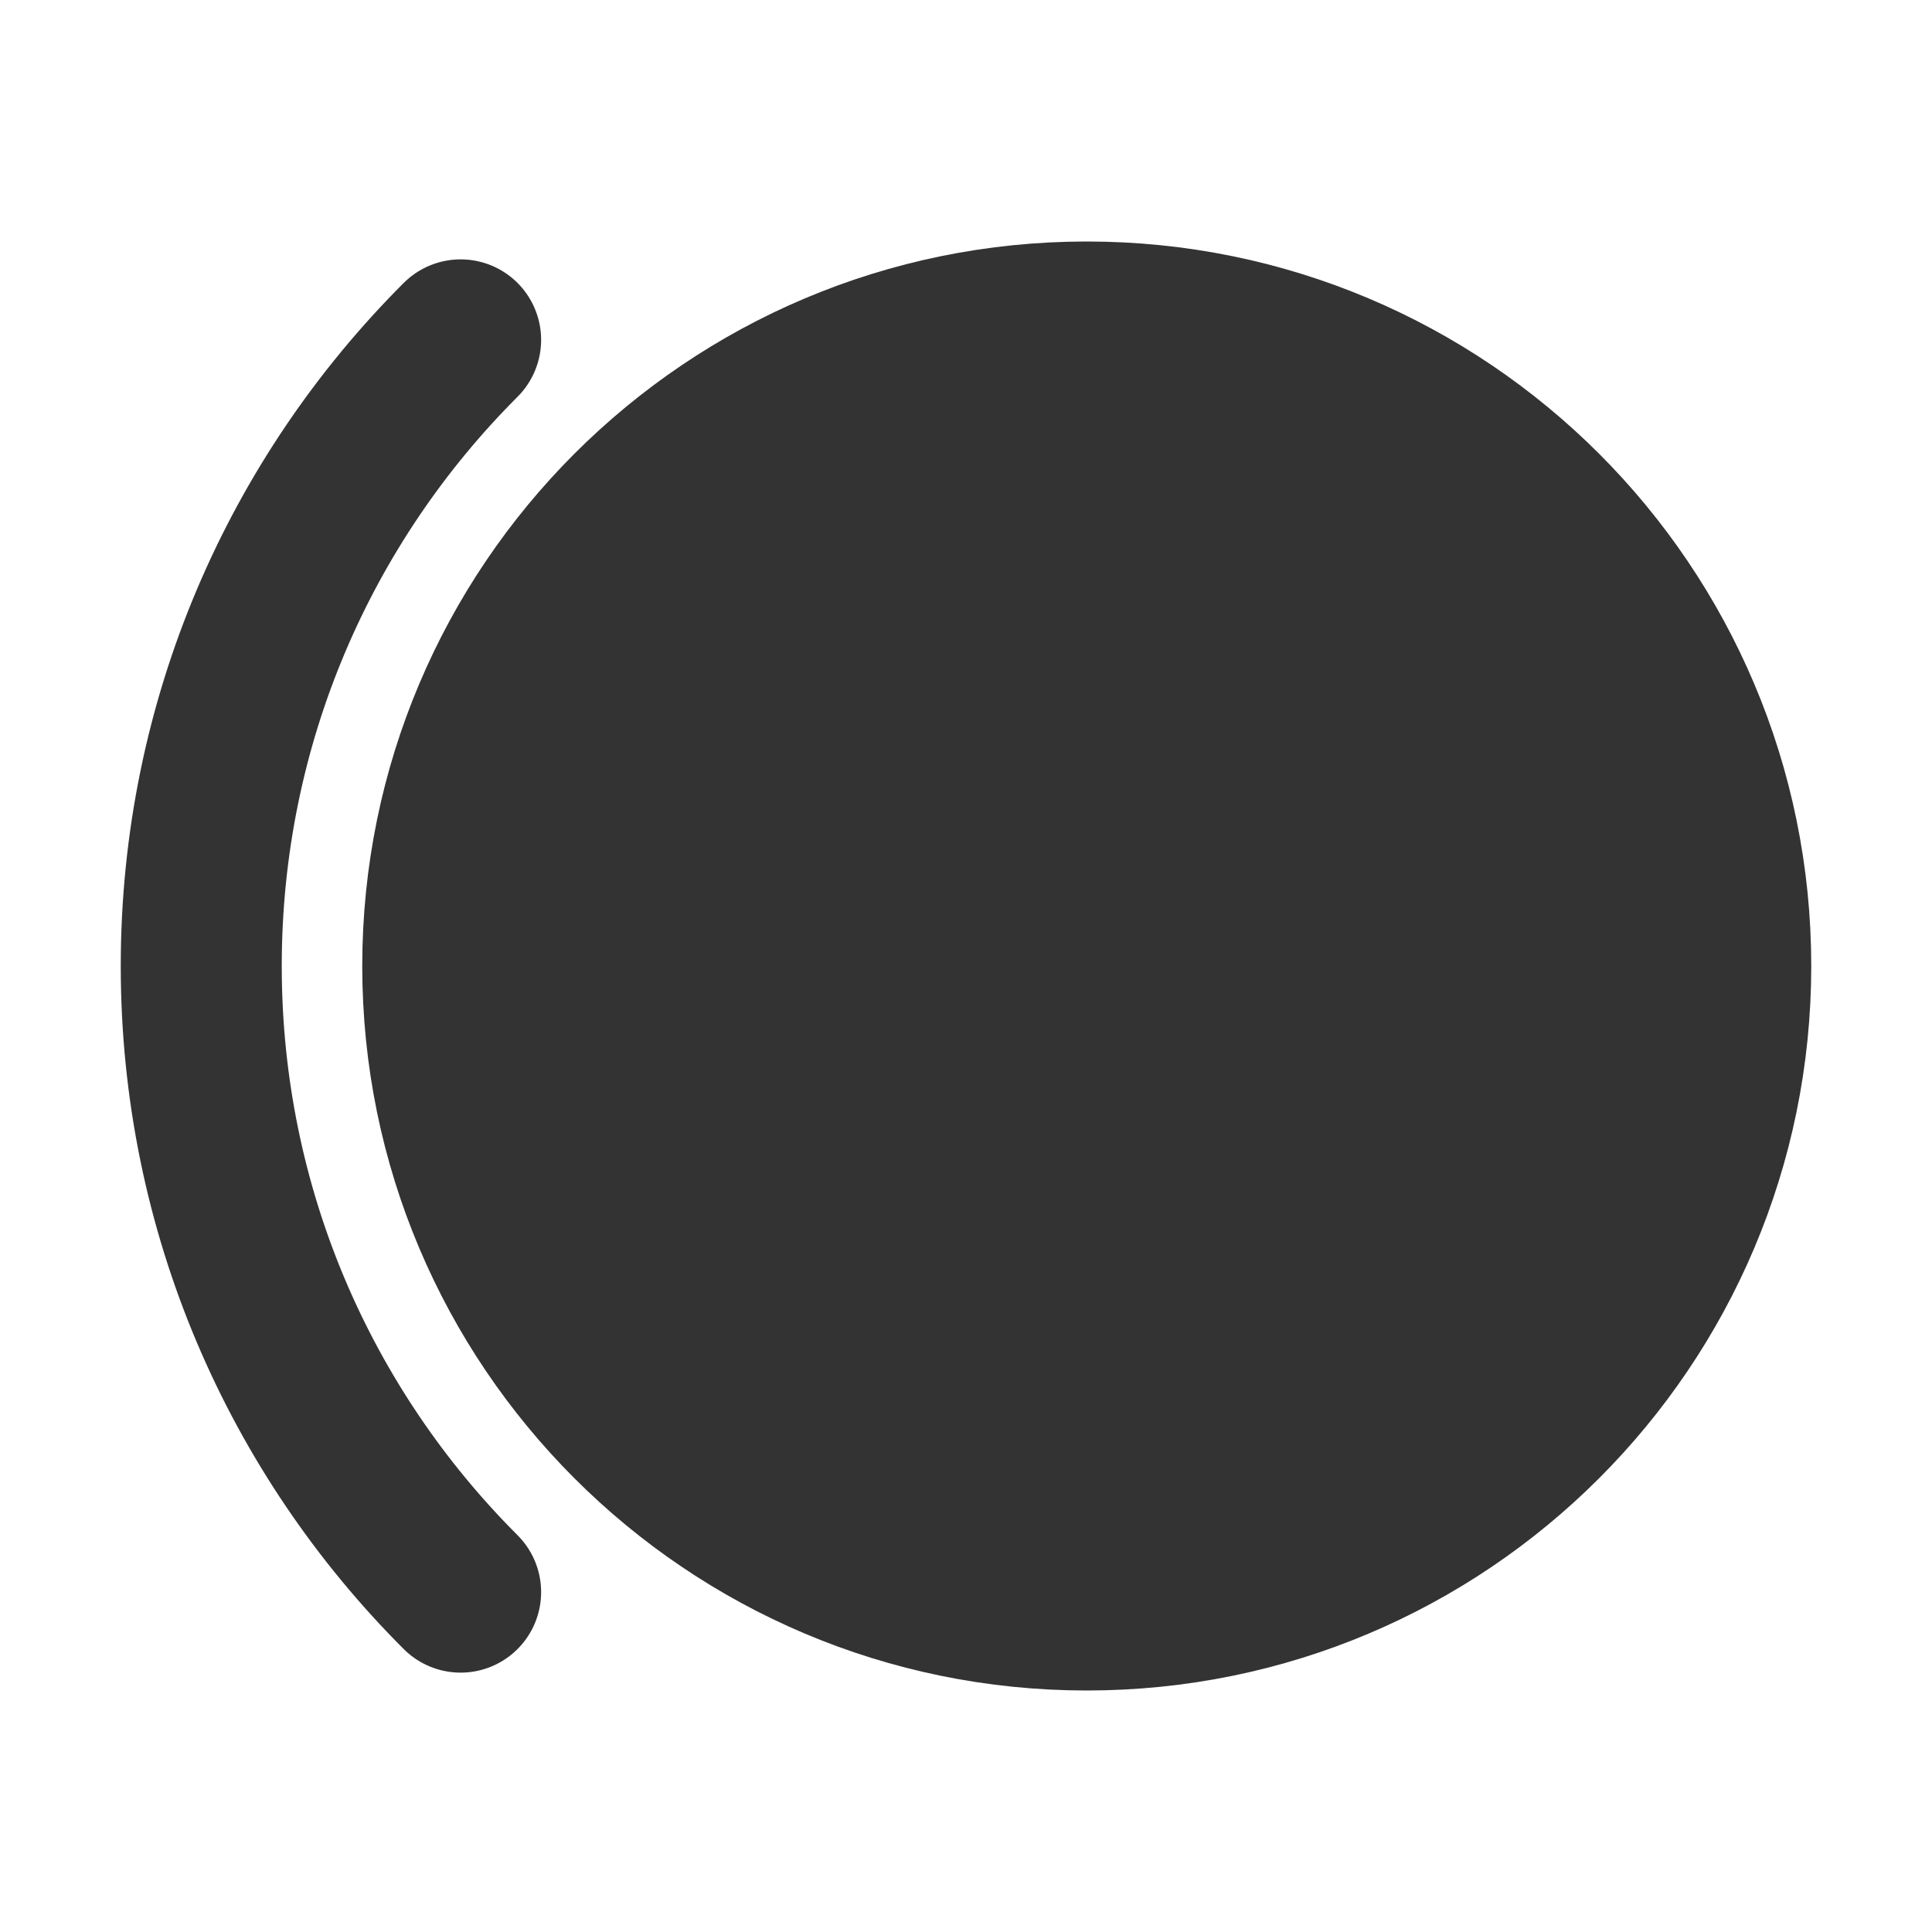 <svg width="24" height="24" viewBox="0 0 24 24" fill="none" xmlns="http://www.w3.org/2000/svg">
<path fill-rule="evenodd" clip-rule="evenodd" d="M13.5 20C15.709 20 17.709 19.105 19.157 17.657C20.605 16.209 21.5 14.209 21.5 12C21.5 9.791 20.605 7.791 19.157 6.343C17.709 4.895 15.709 4 13.5 4C11.291 4 9.291 4.895 7.843 6.343C6.395 7.791 5.5 9.791 5.5 12C5.5 14.209 6.395 16.209 7.843 17.657C9.291 19.105 11.291 20 13.5 20Z" fill="#333333" stroke="#333333" stroke-width="2" stroke-linecap="round"/>
<path d="M5.722 4.222C3.731 6.212 2.5 8.962 2.5 12C2.5 15.038 3.731 17.788 5.722 19.778" stroke="#333333" stroke-width="2" stroke-linecap="round"/>
</svg>
